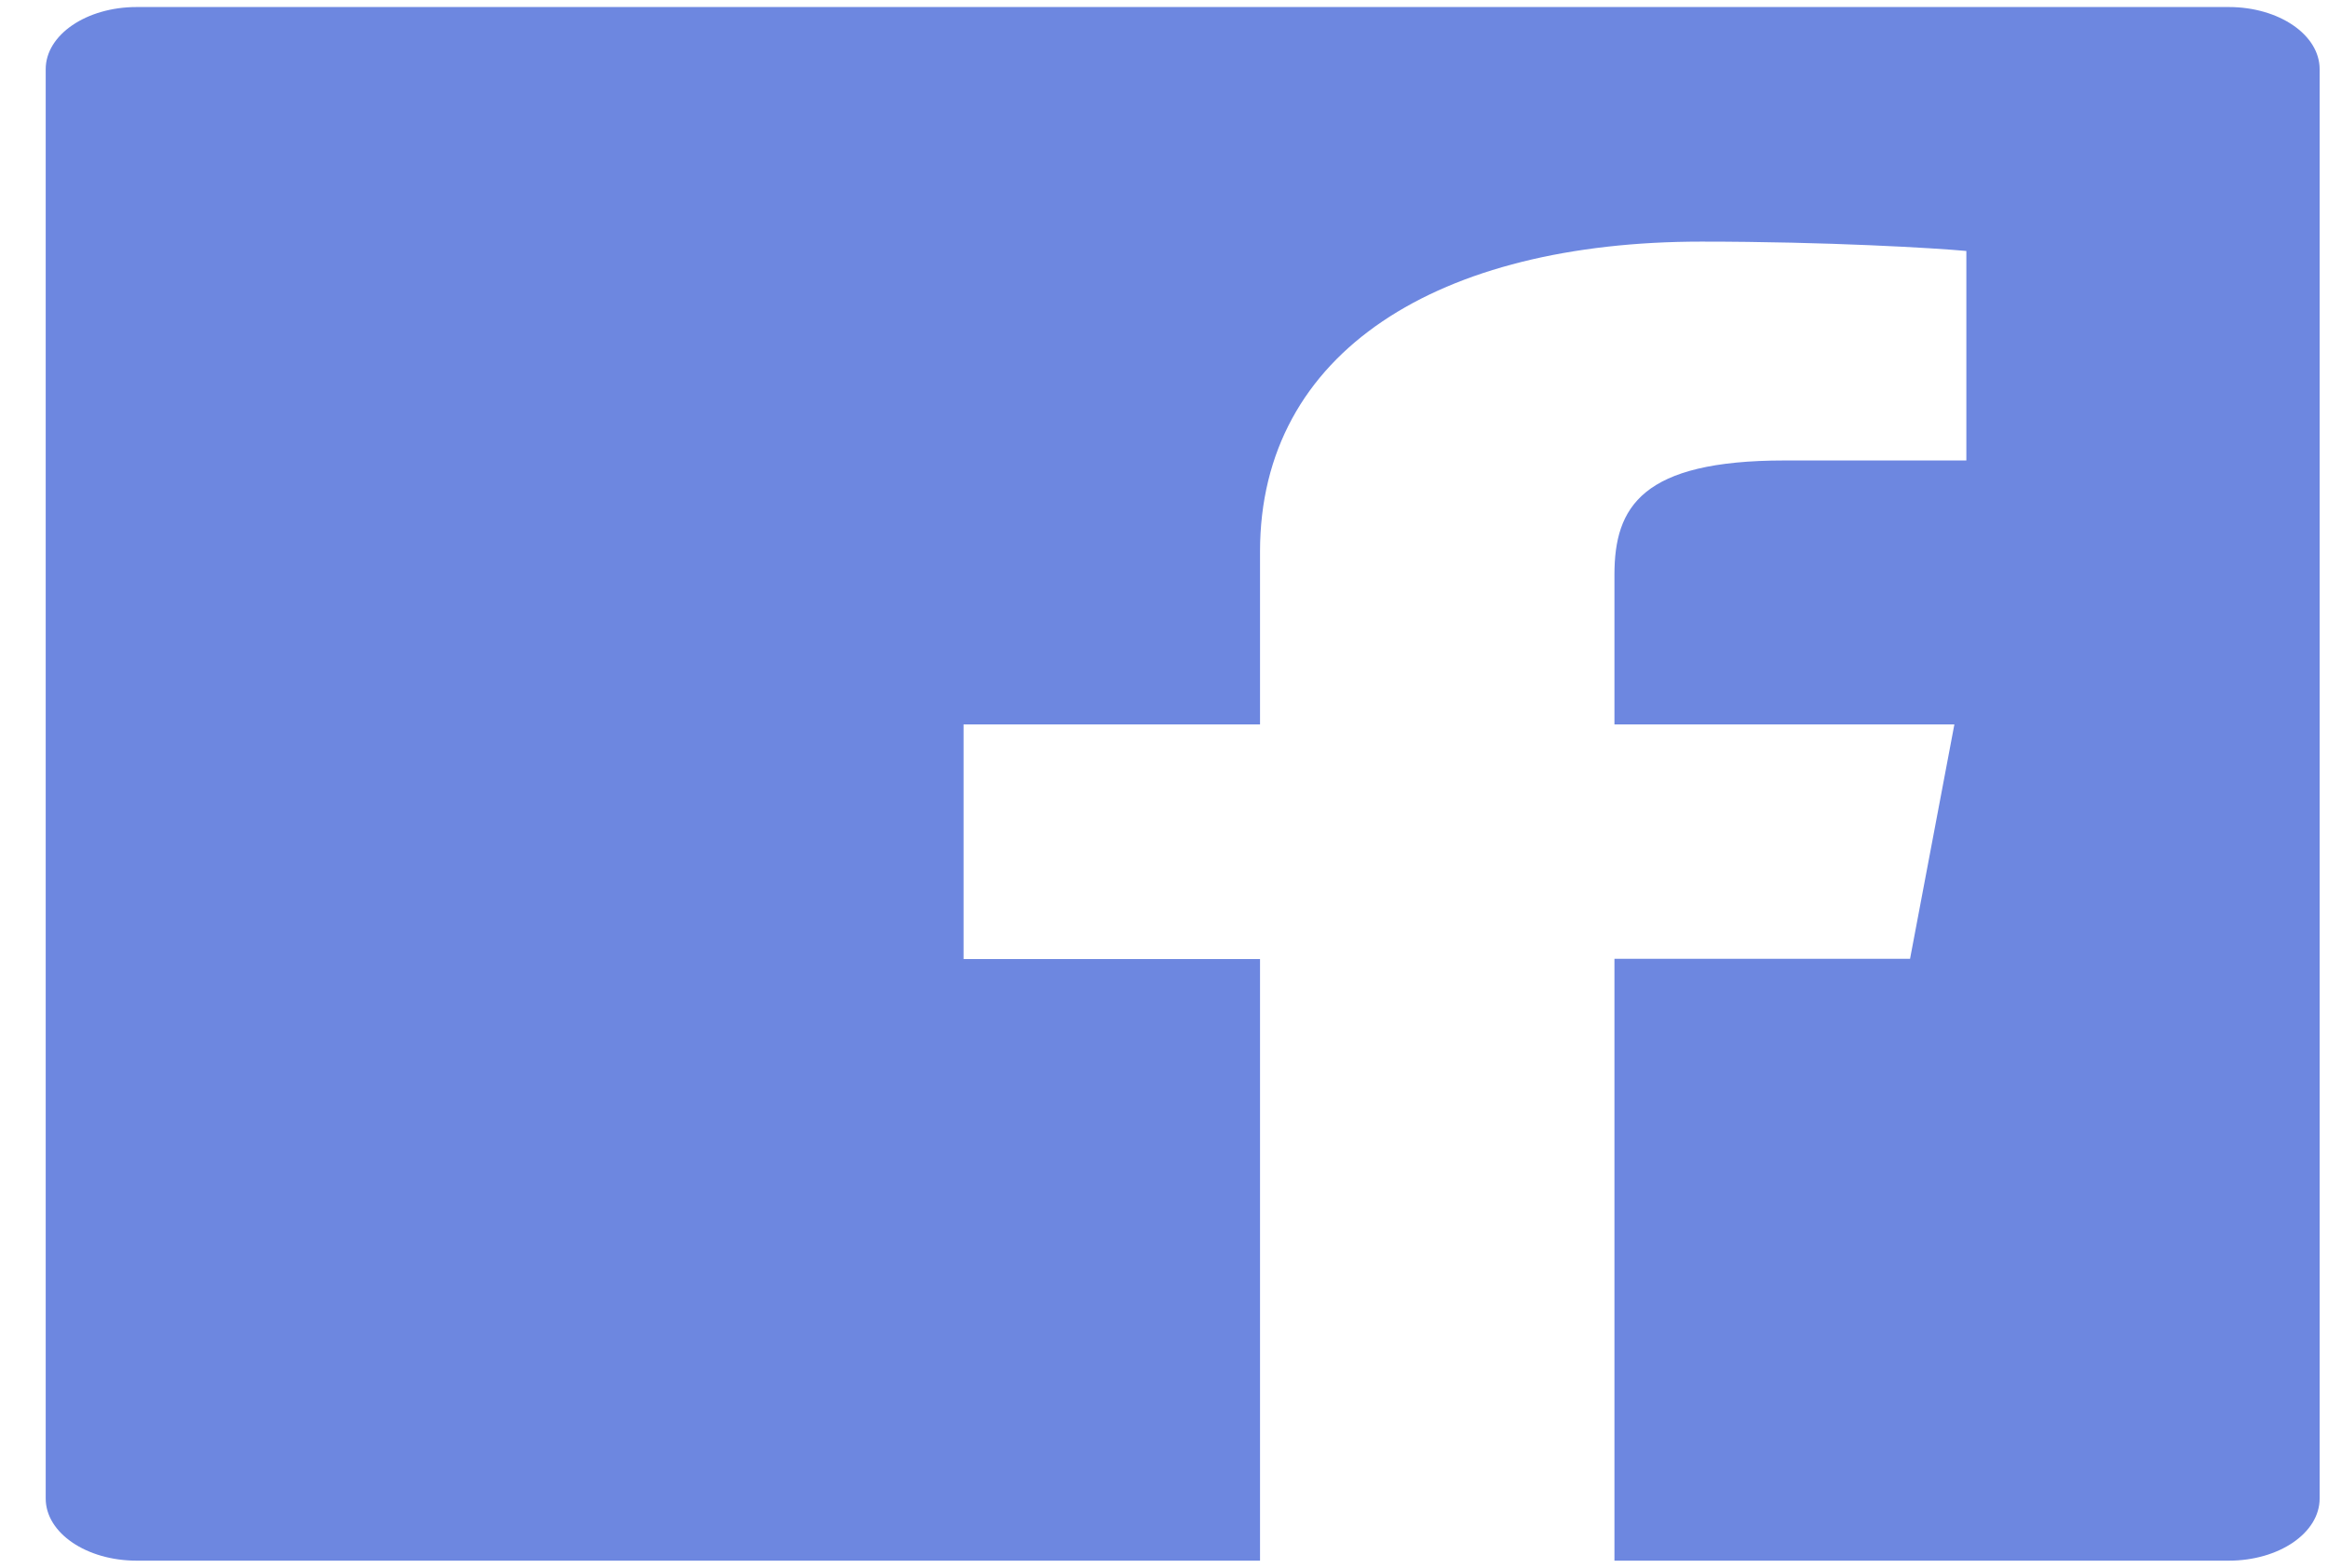<?xml version="1.0" encoding="UTF-8" standalone="no"?><svg width='49' height='33' viewBox='0 0 49 33' fill='none' xmlns='http://www.w3.org/2000/svg'>
<path d='M46.91 0.148H2.877C1.818 0.148 0.962 0.733 0.962 1.456V31.544C0.962 32.268 1.818 32.852 2.877 32.852H46.91C47.969 32.852 48.824 32.268 48.824 31.544V1.456C48.824 0.733 47.969 0.148 46.91 0.148ZM41.382 9.693H37.559C34.561 9.693 33.981 10.666 33.981 12.097V15.249H41.136L40.203 20.183H33.981V32.852H26.521V20.188H20.281V15.249H26.521V11.611C26.521 7.388 30.296 5.086 35.812 5.086C38.456 5.086 40.724 5.221 41.388 5.283V9.693H41.382Z' fill='#6D87E0'/>
</svg>
